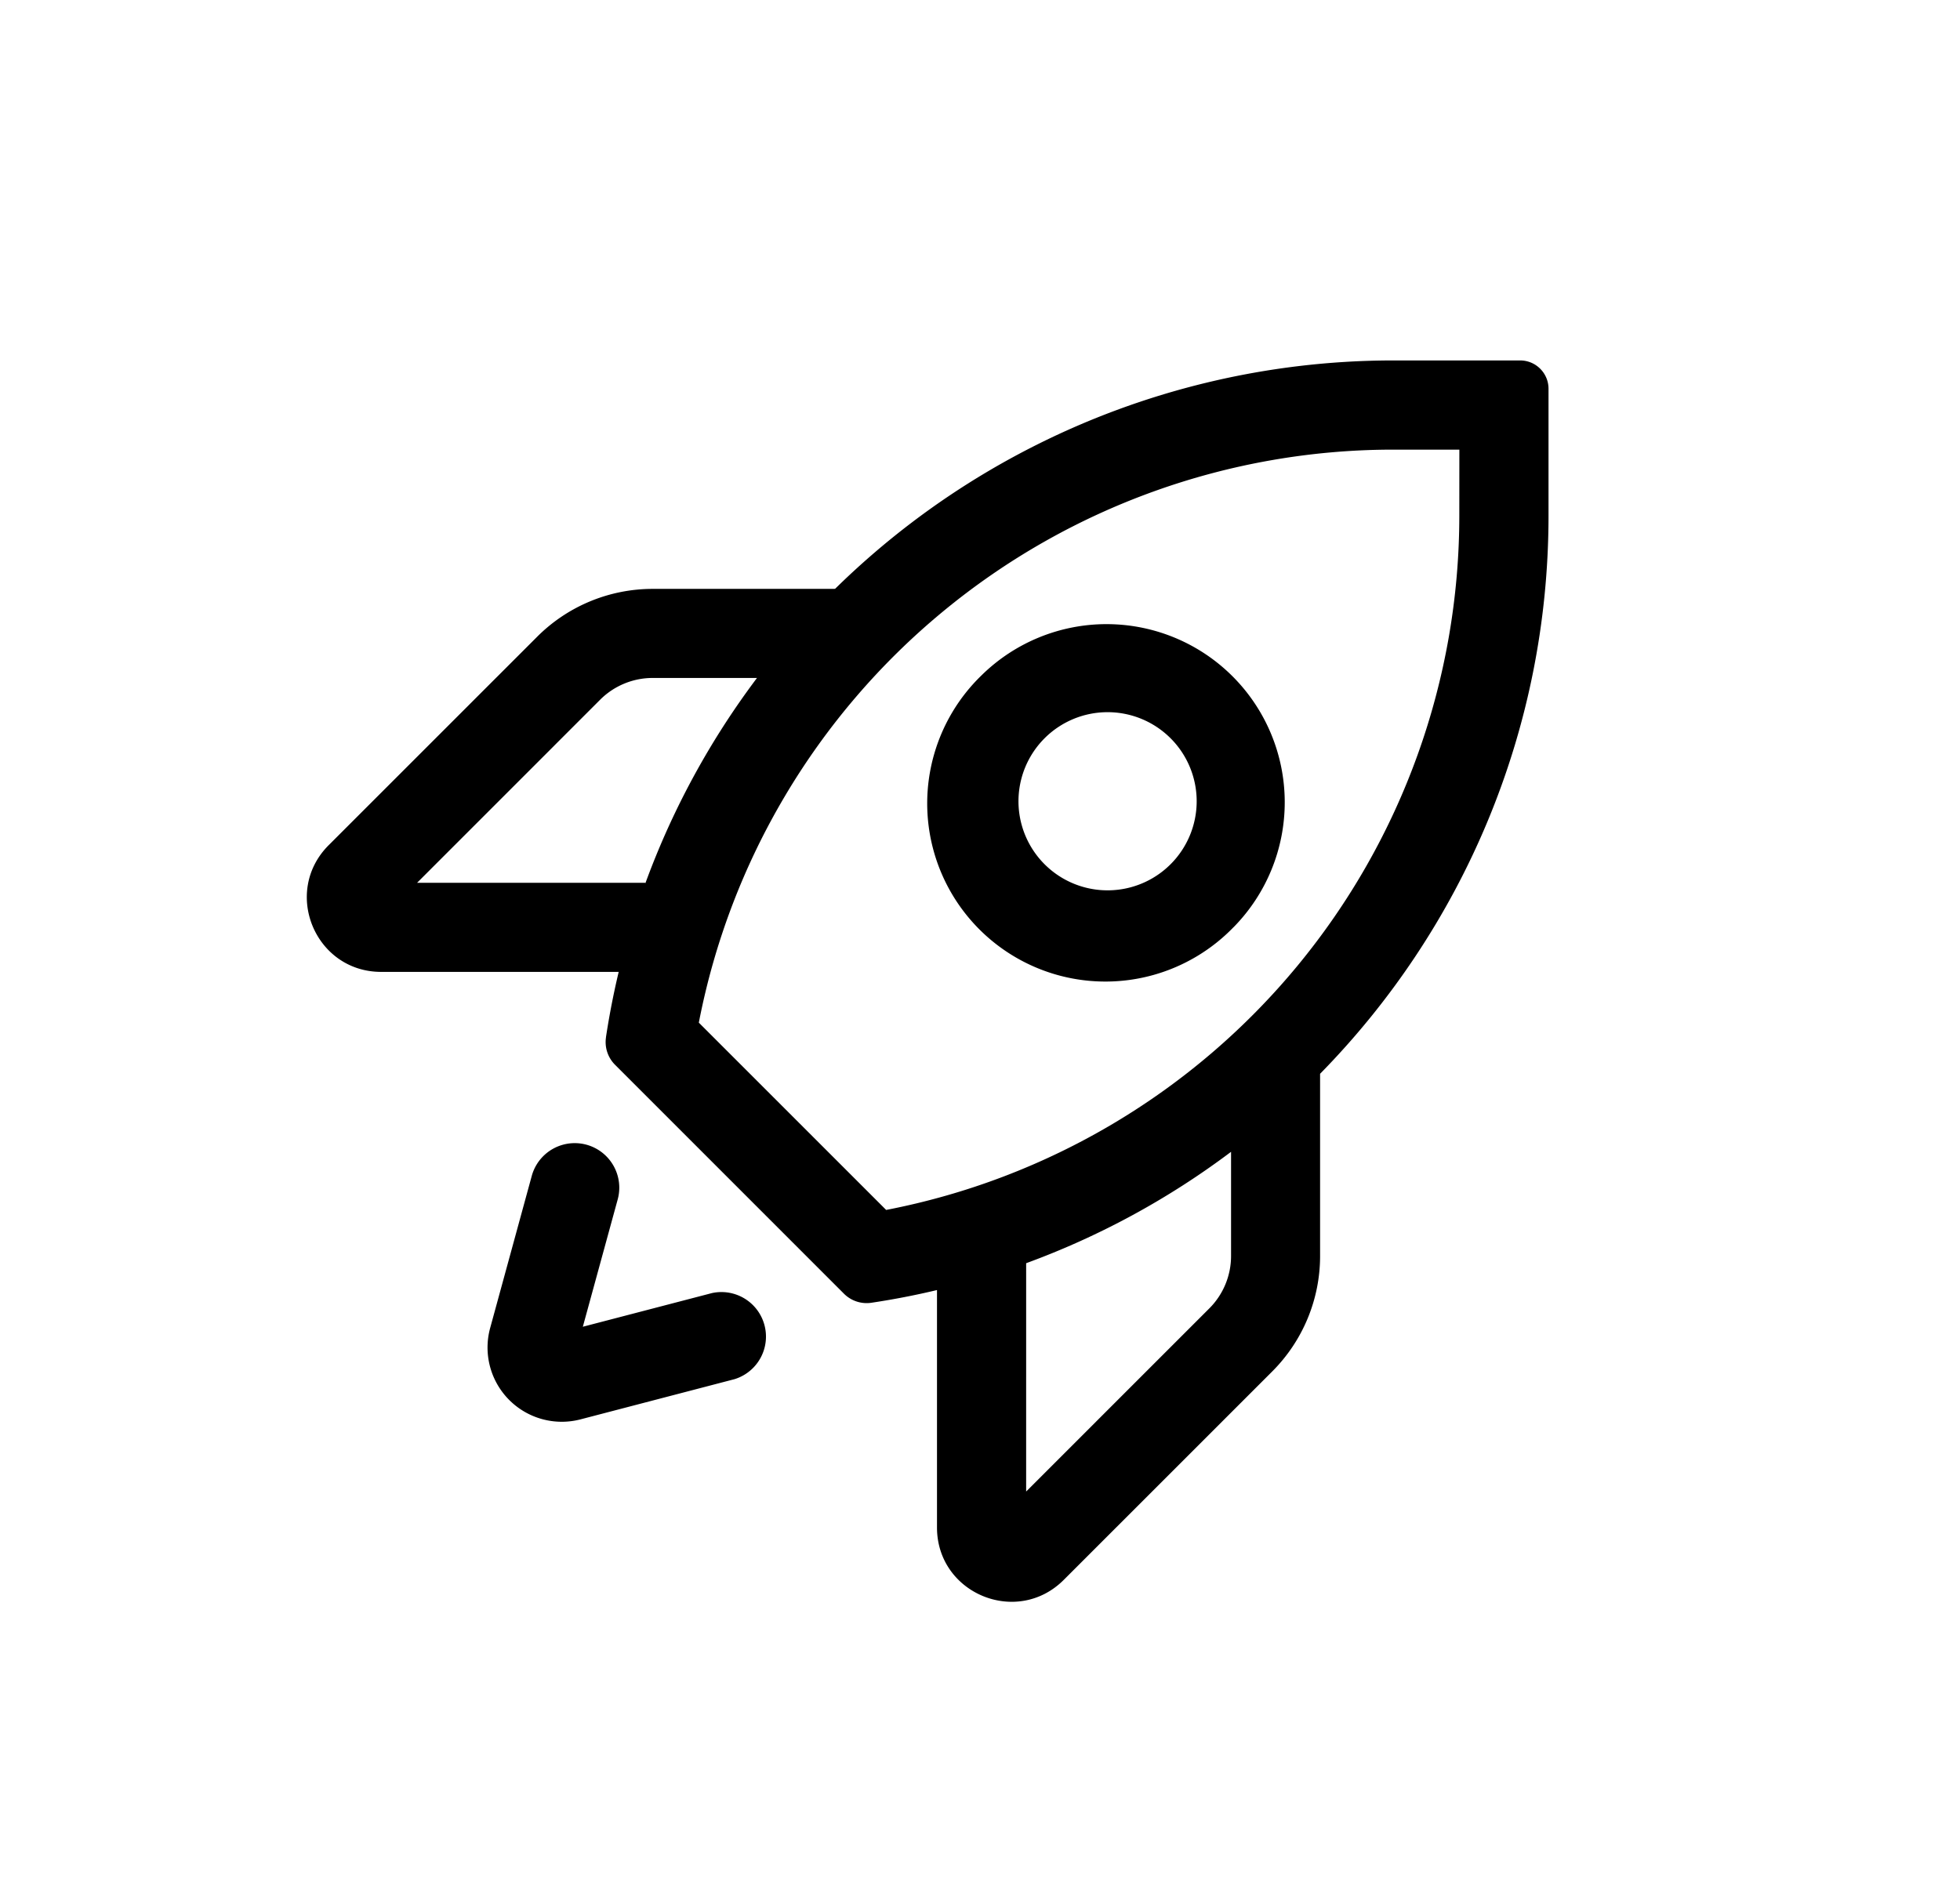 <svg xmlns="http://www.w3.org/2000/svg" width="33" height="32" fill="none"><path fill="#000" fill-rule="evenodd" d="M10.99 9.917h3.414v1.5h-3.415c-.331 0-.65.132-.884.366l-3.083 3.084h3.846v1.5h-4.45c-1.113 0-1.671-1.346-.884-2.134l3.51-3.51a2.75 2.75 0 0 1 1.945-.806" clip-rule="evenodd"/><path fill="#000" fill-rule="evenodd" d="M24.57 8.684a11.91 11.91 0 0 1-9.65 11.692l-3.154-3.154a11.91 11.91 0 0 1 11.692-9.65h1.113zM10.202 17.47a13.41 13.41 0 0 1 13.257-11.4h2.136c.263 0 .477.214.477.477v2.136c0 3.631-1.454 6.964-3.846 9.4v3.069c0 .729-.29 1.428-.806 1.944l-3.51 3.51c-.788.788-2.134.23-2.134-.883v-3.998q-.543.13-1.104.214a.54.54 0 0 1-.46-.15l-3.859-3.86a.54.54 0 0 1-.15-.46m7.074 3.804a13.4 13.4 0 0 0 3.45-1.876v1.754c0 .331-.132.65-.367.884l-3.083 3.083zm2.432-6.719a1.5 1.5 0 1 1-2.122-2.121 1.5 1.5 0 0 1 2.122 2.121m1.06 1.06a3 3 0 1 1-4.242-4.242 3 3 0 0 1 4.242 4.243M10.4 20.199a.75.75 0 1 0-1.447-.396l-.7 2.56a1.25 1.25 0 0 0 1.52 1.54l2.593-.677a.75.75 0 0 0-.379-1.45l-2.174.567z" clip-rule="evenodd"/></svg>